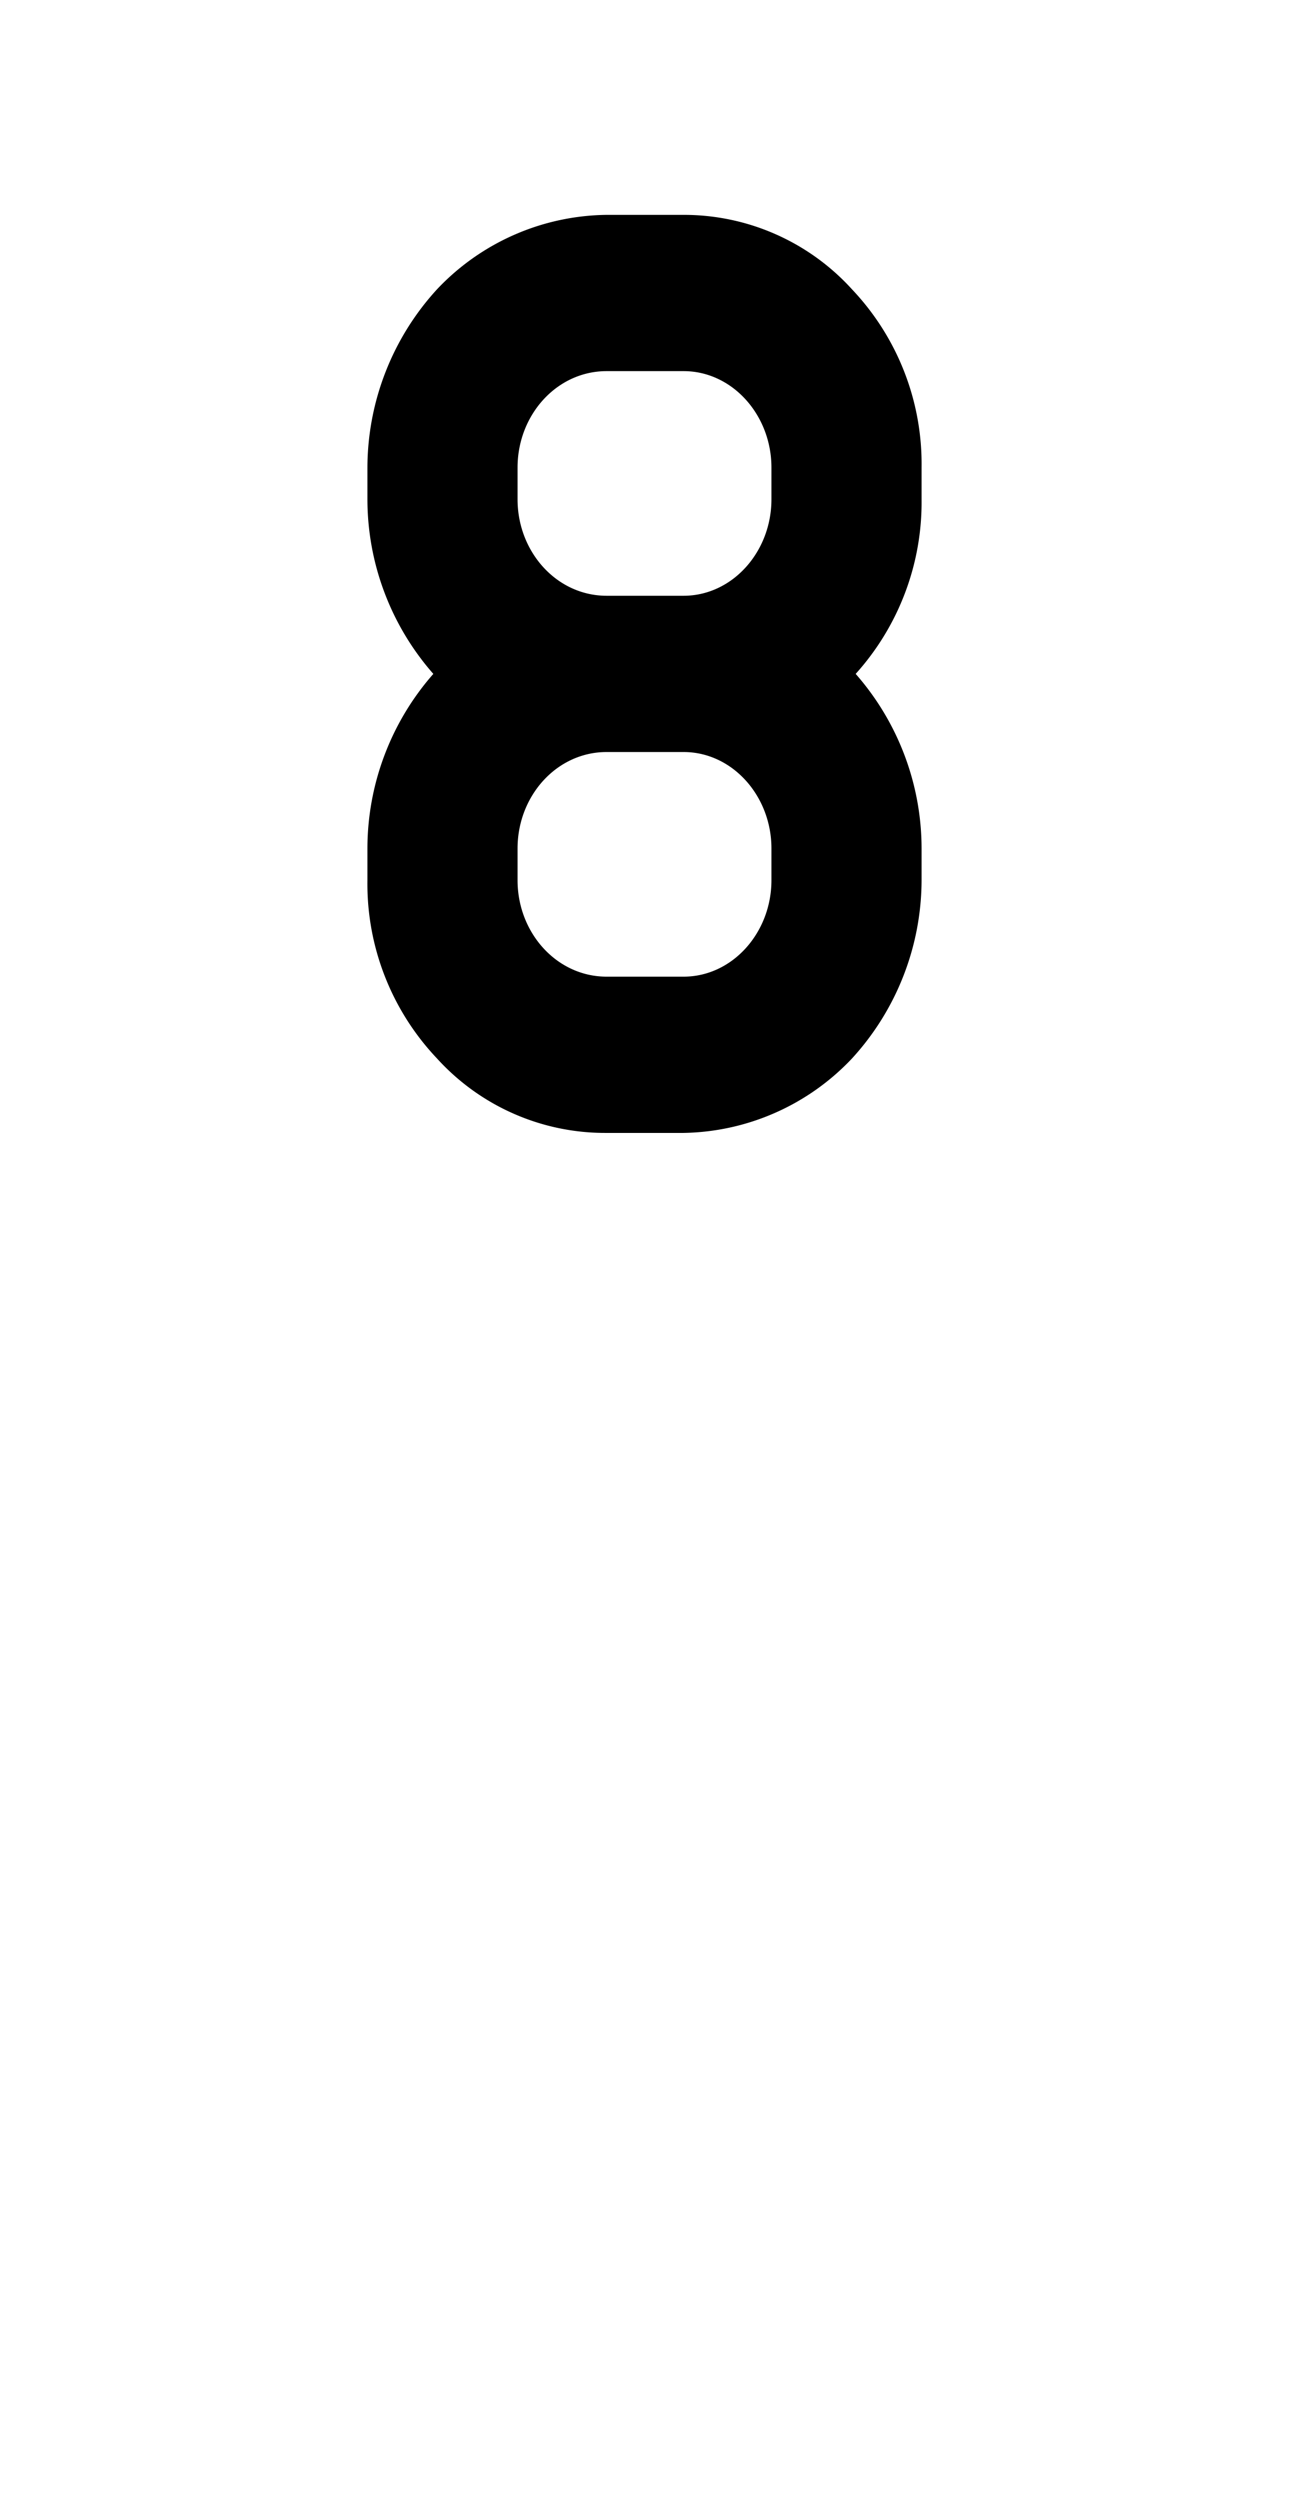 <svg xmlns="http://www.w3.org/2000/svg" viewBox="0 0 1056 2048"><path d="M720 481c9-23 13-47 13-72v-26a195 195 0 0 0-51-131 172 172 0 0 0-123-54h-63a173 173 0 0 0-123 54 187 187 0 0 0-50 131v26a195 195 0 0 0 63 143 179 179 0 0 0-50 71c-9 23-13 47-13 72v26a195 195 0 0 0 51 131 172 172 0 0 0 122 54h63a173 173 0 0 0 123-54 187 187 0 0 0 51-131v-26a195 195 0 0 0-63-143 179 179 0 0 0 50-71Zm-318-98c0-55 42-101 95-101h63c52 0 94 46 94 101v26c0 55-42 101-94 101h-63c-53 0-95-46-95-101v-26Zm252 338c0 55-42 101-94 101h-64c-52 0-94-46-94-101v-26c0-56 42-101 94-101h64c52 0 94 46 94 101v26Z"/><path d="M560 928h-63a186 186 0 0 1-139-61 208 208 0 0 1-57-146v-26a217 217 0 0 1 54-143 217 217 0 0 1-54-143v-26a217 217 0 0 1 57-146 194 194 0 0 1 139-61h63a186 186 0 0 1 138 61 208 208 0 0 1 57 146v26a210 210 0 0 1-54 143 217 217 0 0 1 54 143v26a217 217 0 0 1-57 146 194 194 0 0 1-138 61Zm-63-708a142 142 0 0 0-107 47 164 164 0 0 0-45 116v26a174 174 0 0 0 45 116l11 10 19 17-19 17-11 10a164 164 0 0 0-45 116v26a174 174 0 0 0 45 116 149 149 0 0 0 107 47h63a142 142 0 0 0 106-47 164 164 0 0 0 45-116v-26a174 174 0 0 0-45-116l-11-10-18-17 18-16 11-11a174 174 0 0 0 45-116v-26a174 174 0 0 0-45-116 149 149 0 0 0-106-47h-63Zm63 624h-63c-65 0-117-55-117-123v-26c0-68 52-123 117-123h63c64 0 116 55 116 123v26c0 68-52 123-116 123Zm-63-228c-41 0-73 36-73 79v26c0 43 32 79 73 79h63c40 0 72-36 72-79v-26c0-43-32-79-72-79h-63Zm63-84h-63c-65 0-117-55-117-123v-26c0-67 52-123 117-123h63c64 0 116 56 116 123v26c0 68-52 123-116 123Zm-63-228c-41 0-73 36-73 79v26c0 43 32 79 73 79h63c40 0 72-36 72-79v-26c0-43-32-79-72-79h-63Z"/></svg>